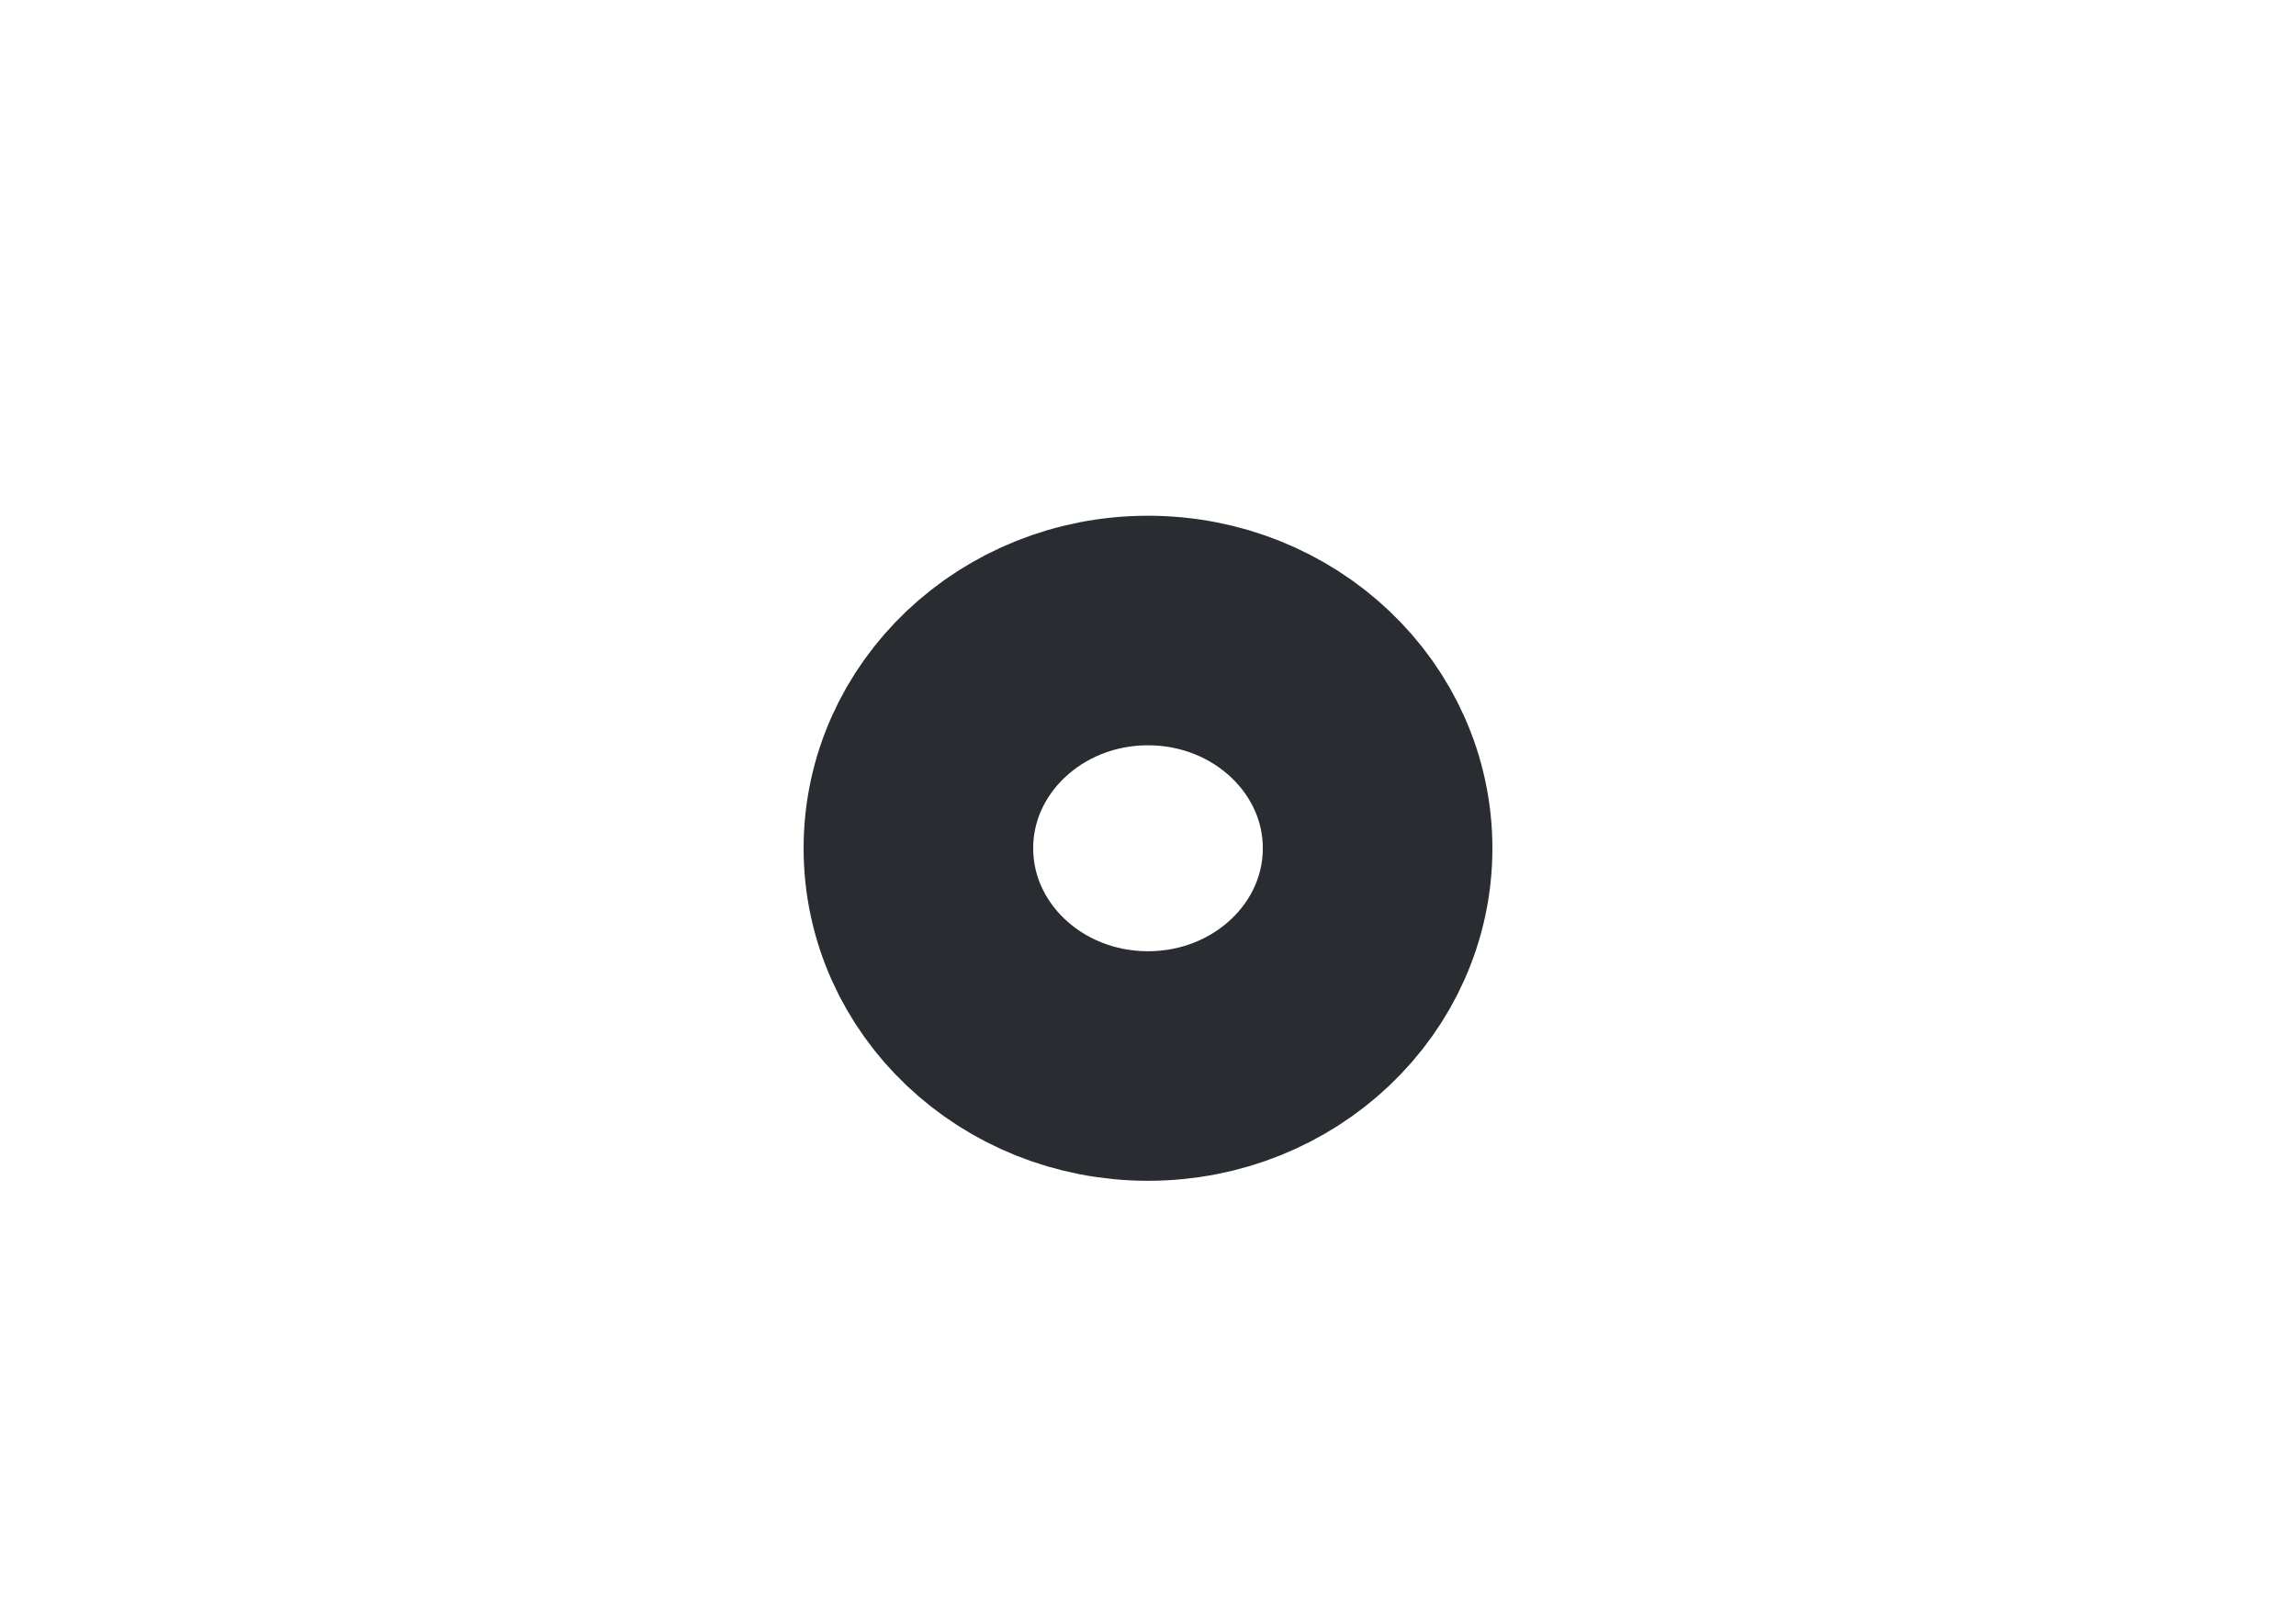 <svg width="20" height="14" viewBox="0 0 20 14" fill="none" xmlns="http://www.w3.org/2000/svg">
<path d="M12 7.39C12 8.438 11.105 9.287 10 9.287C8.895 9.287 8 8.438 8 7.39C8 6.343 8.895 5.493 10 5.493C11.105 5.493 12 6.343 12 7.39Z" stroke="#292D32" stroke-width="2"/>
</svg>
